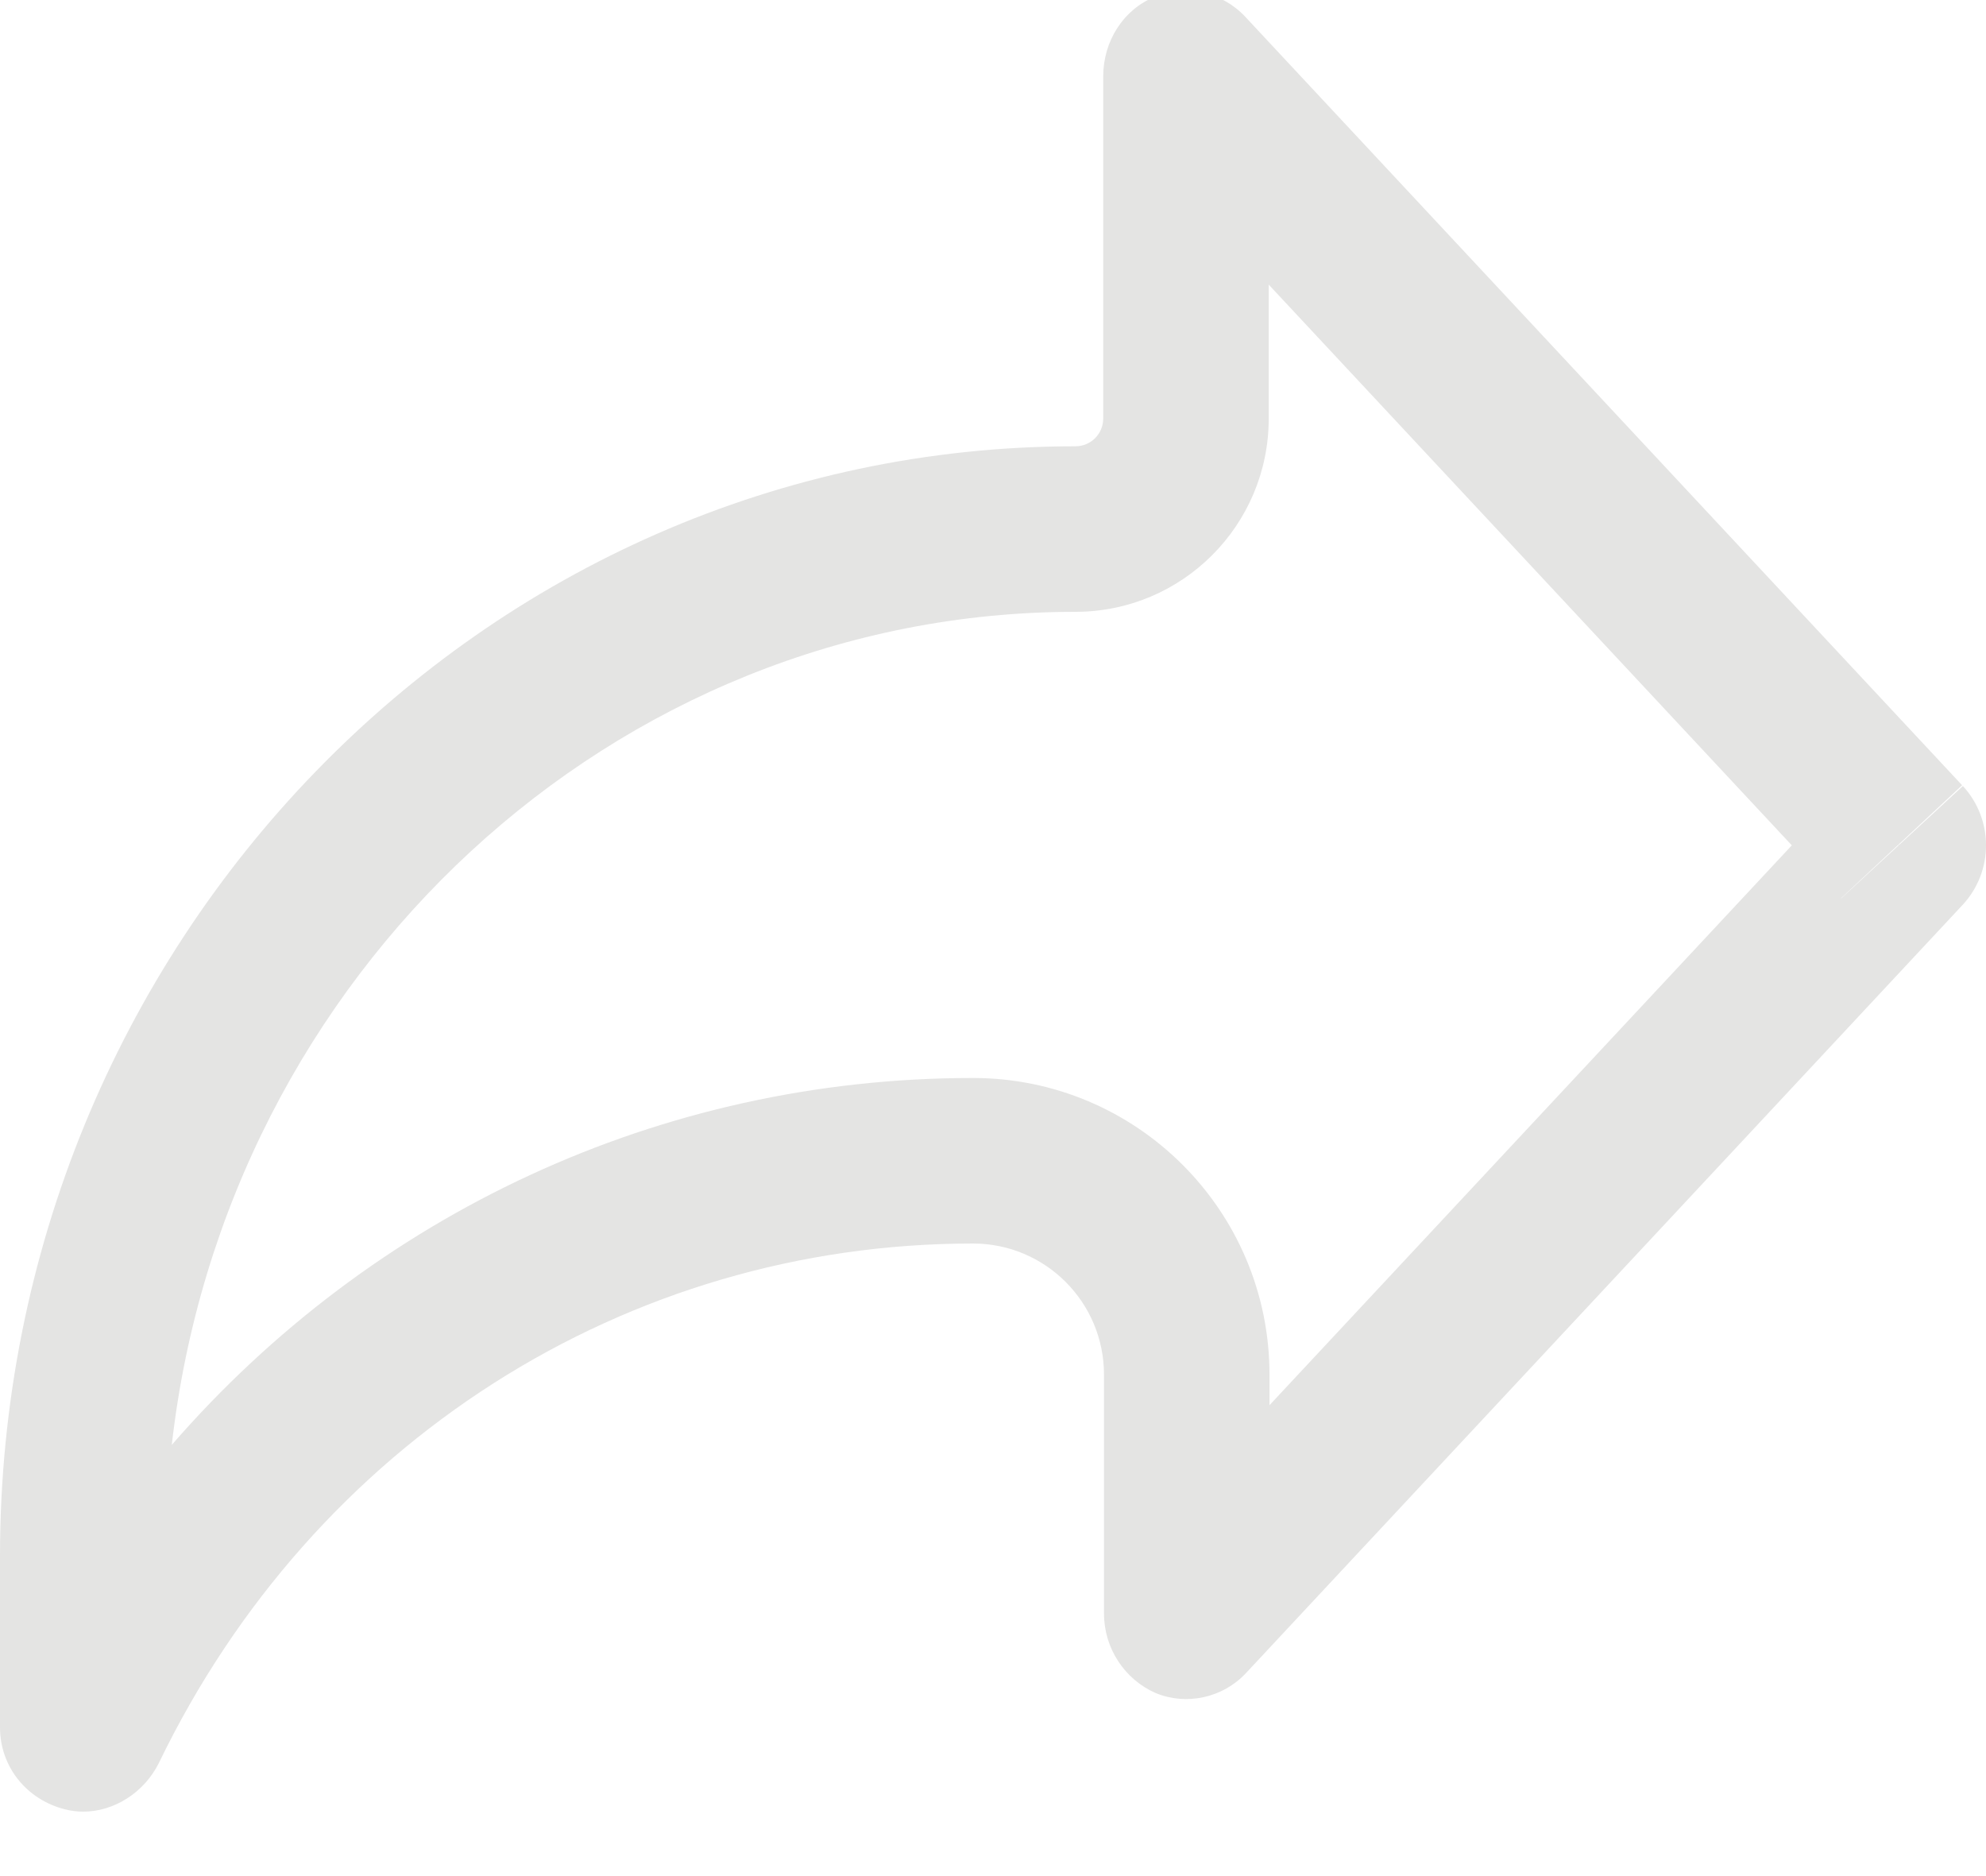 <svg width="36" height="34" viewBox="0 0 36 34" fill="none" xmlns="http://www.w3.org/2000/svg" xmlns:xlink="http://www.w3.org/1999/xlink">
<path d="M35.567,14.231L22.57,0.301C22.151,-0.146 21.494,-0.29 20.935,-0.059C20.362,0.171 19.998,0.748 19.998,1.383L19.998,7.585C19.998,7.863 19.773,8.088 19.495,8.088C8.748,8.088 0,17.115 0,28.203L0,31.304C0,32.024 0.489,32.616 1.174,32.789C1.286,32.818 1.398,32.832 1.509,32.832C2.068,32.832 2.613,32.486 2.879,31.952C5.688,26.141 11.348,22.536 17.637,22.536C18.949,22.536 20.012,23.6 20.012,24.912L20.012,29.242C20.012,29.876 20.39,30.438 20.949,30.683C21.508,30.914 22.165,30.77 22.584,30.323L35.581,16.394C36.14,15.788 36.14,14.851 35.581,14.245L34.423,15.314L34.415,15.306L35.567,14.231ZM32.48,15.32L22.998,5.158L22.998,7.585C22.998,9.519 21.43,11.088 19.495,11.088C11.139,11.088 4.084,17.631 3.114,26.185C6.741,22.011 11.963,19.536 17.637,19.536C20.606,19.536 23.012,21.943 23.012,24.912L23.012,25.466L32.48,15.32ZM34.408,15.311L34.417,15.319L33.376,16.28C33.375,16.279 33.375,16.278 33.374,16.277L34.408,15.311Z" clip-rule="evenodd" fill-rule="evenodd" fill="#E4E4E3"/>
</svg>
